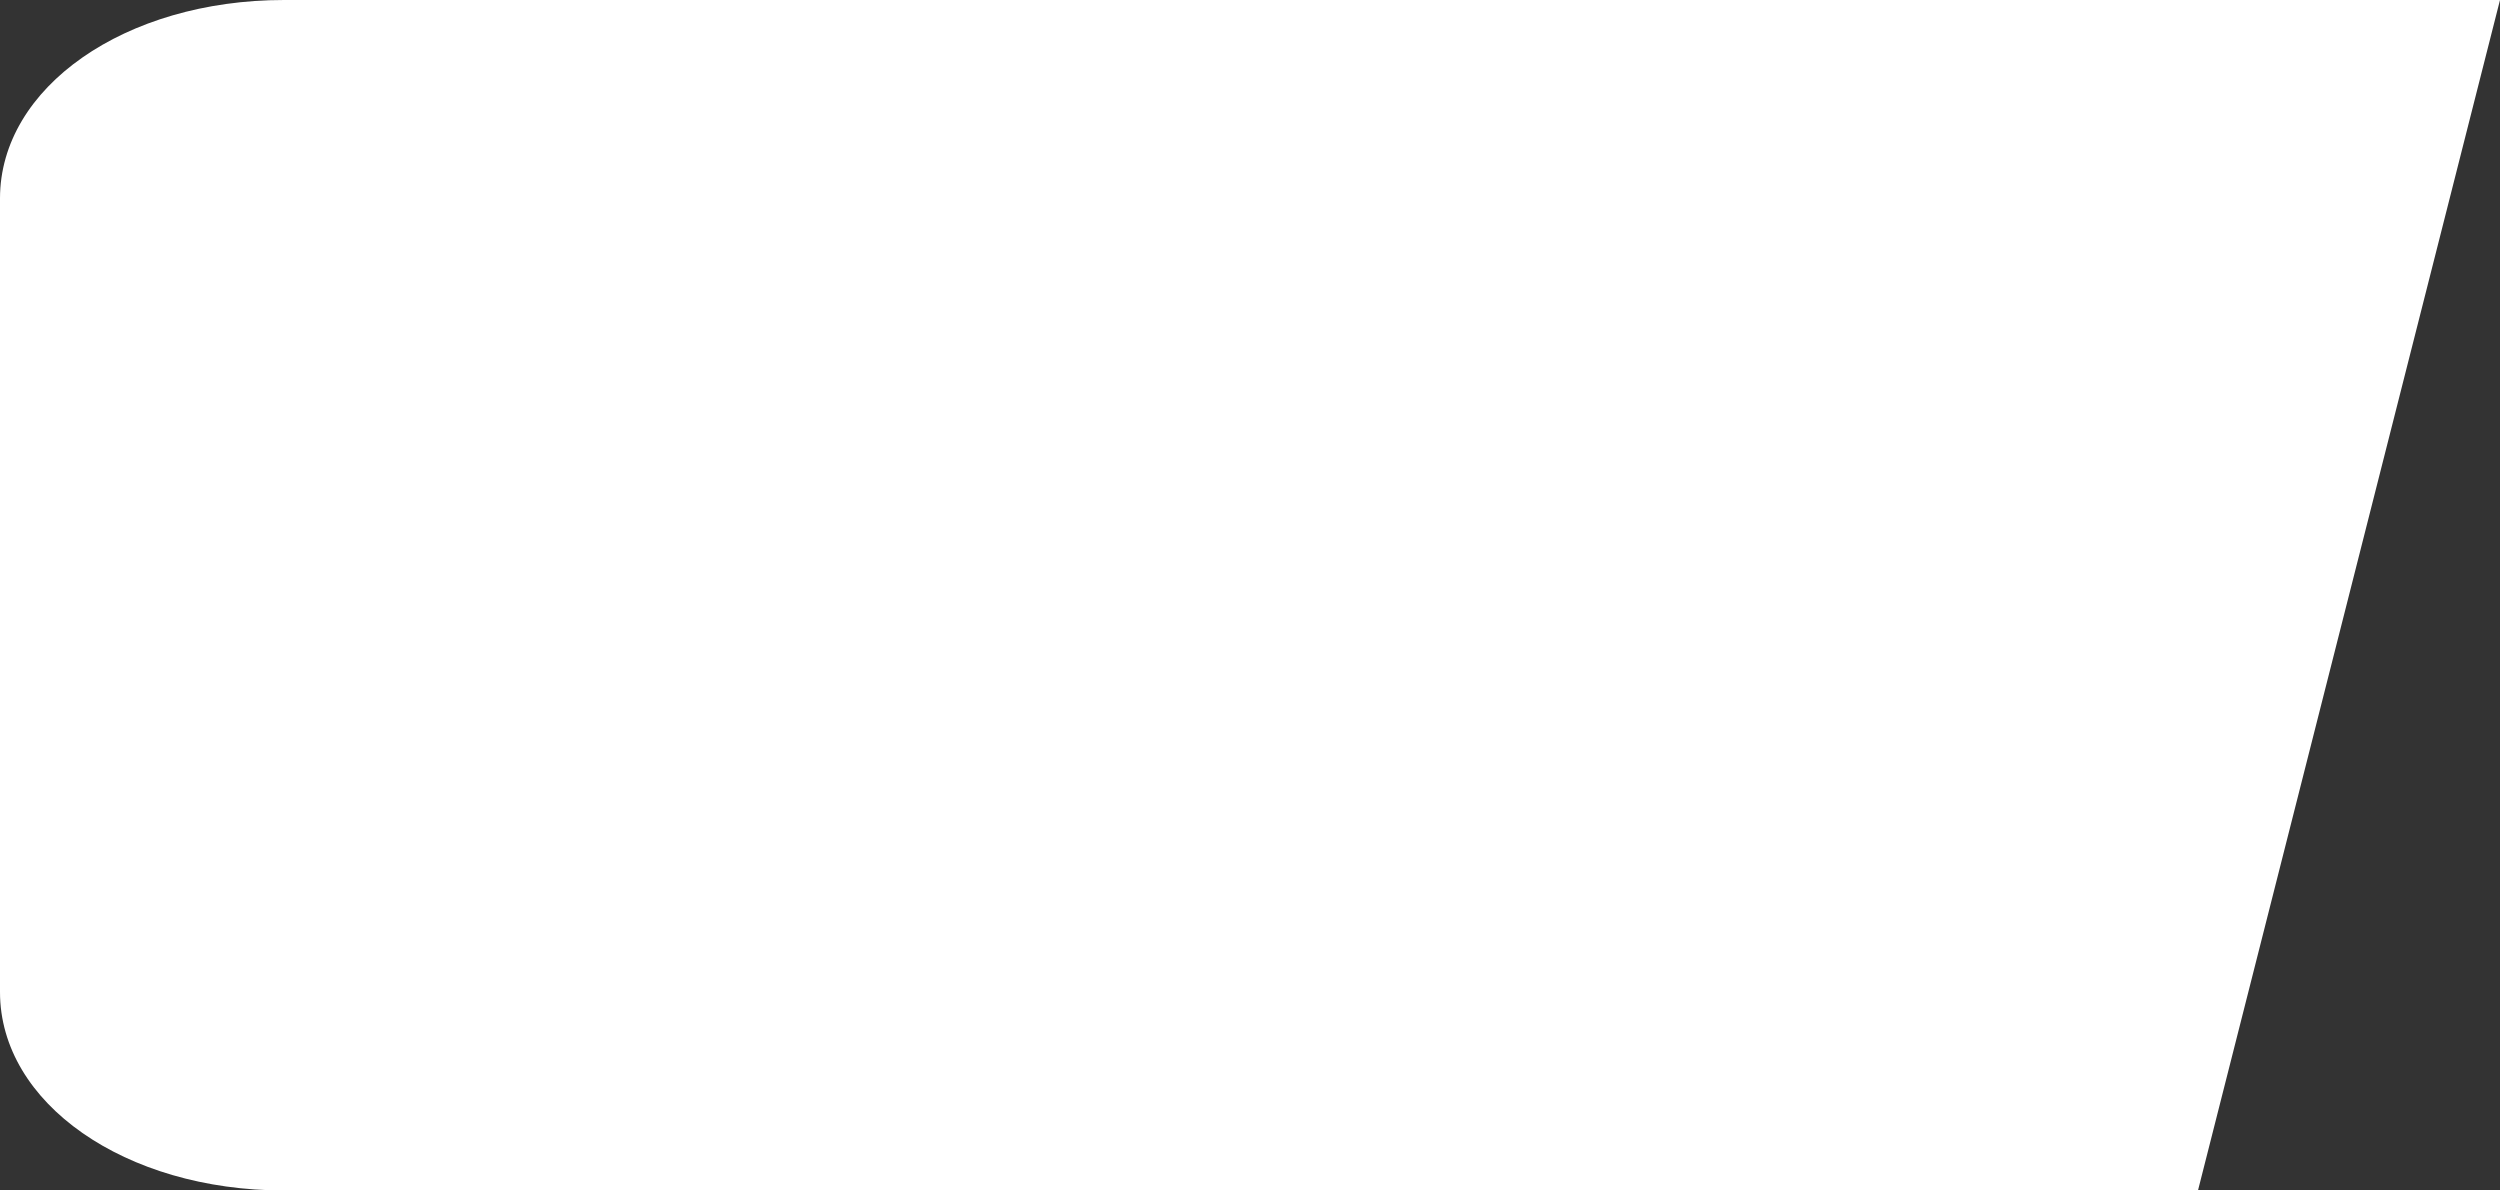 ﻿<?xml version="1.0" encoding="utf-8"?>
<svg version="1.1" xmlns:xlink="http://www.w3.org/1999/xlink" width="63px" height="30px" xmlns="http://www.w3.org/2000/svg">
  <rect width="100%" height="100%" fill="#333333" stroke="none"/>
  <g transform="matrix(1 0 0 1 -225 -55 )">
    <path d="M 0 25  L 0 5  C 0 2.2  3.15 0  7.159 0  L 63 0  L 55.389 30  L 7.159 30  C 3.15 30  0 27.8  0 25  Z " fill-rule="nonzero" fill="#ffffff" stroke="none" transform="matrix(1 0 0 1 225 55 )" />
  </g>
</svg>